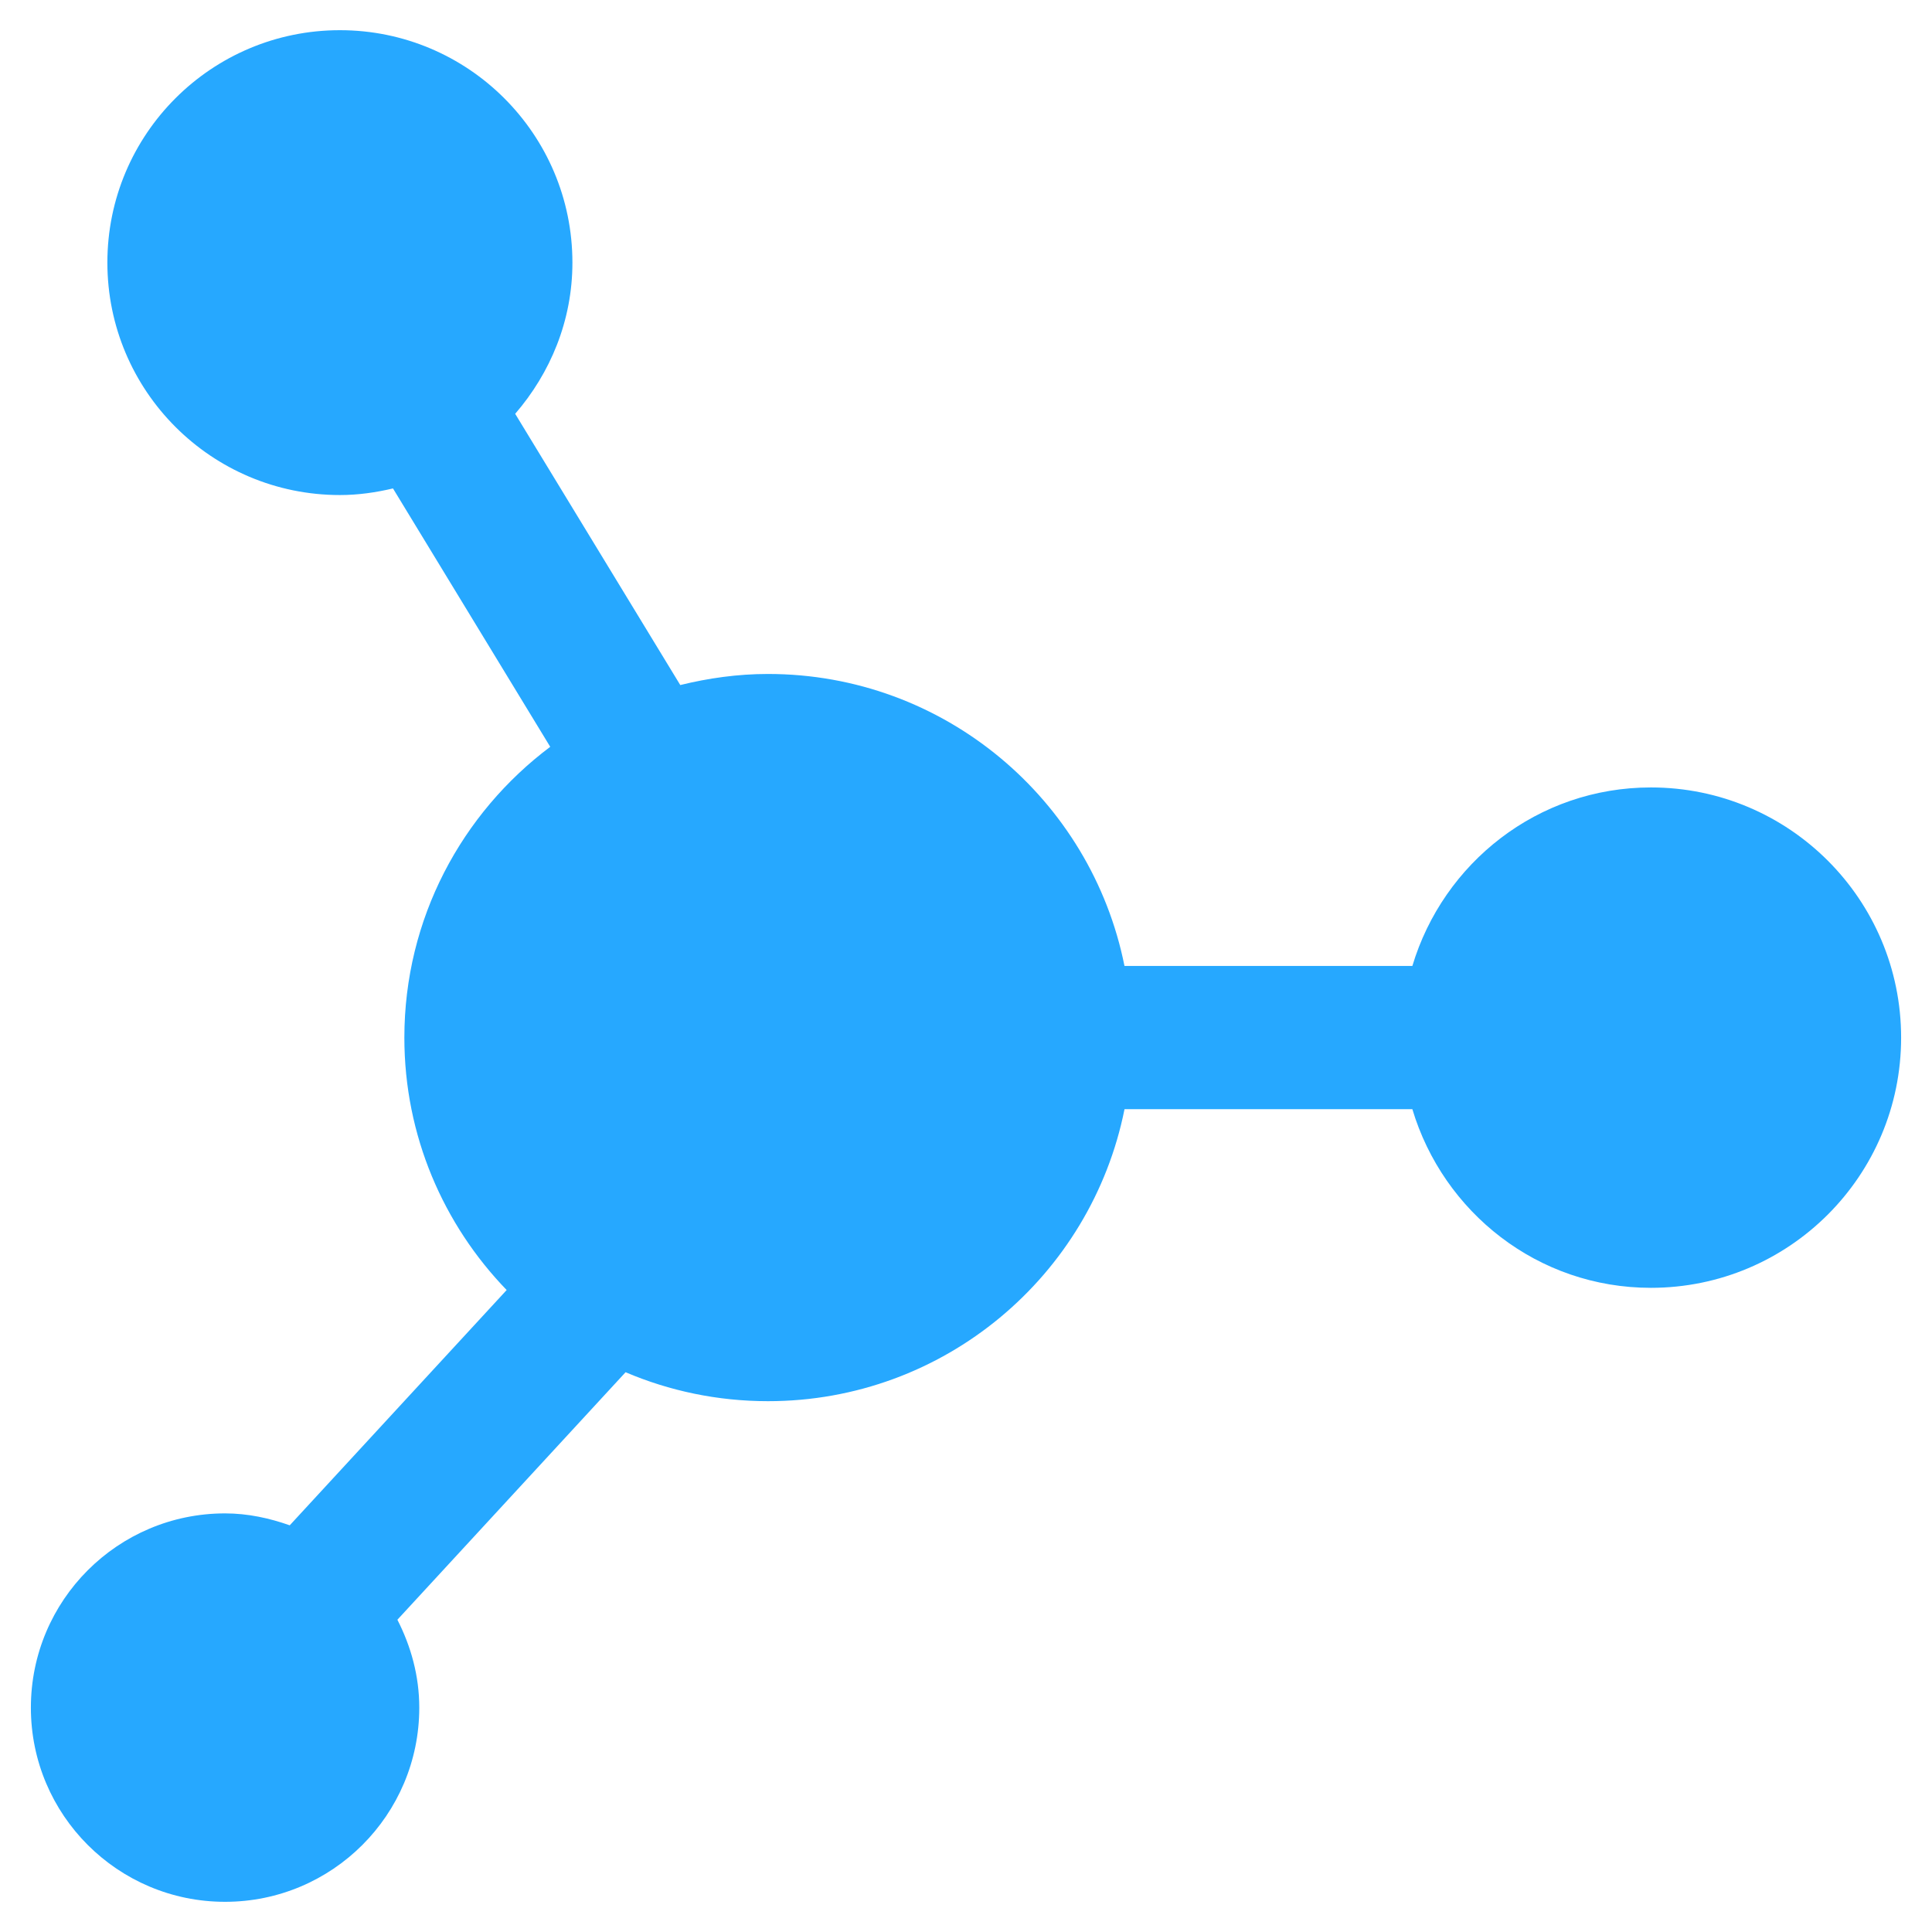 <?xml version="1.0" encoding="iso-8859-1"?>
<!-- Generator: Adobe Illustrator 18.0.0, SVG Export Plug-In . SVG Version: 6.00 Build 0)  -->
<!DOCTYPE svg PUBLIC "-//W3C//DTD SVG 1.1//EN" "http://www.w3.org/Graphics/SVG/1.1/DTD/svg11.dtd">
<svg version="1.1" xmlns="http://www.w3.org/2000/svg" xmlns:xlink="http://www.w3.org/1999/xlink" x="0px" y="0px"
	 viewBox="0 0 64 64" enable-background="new 0 0 64 64" xml:space="preserve">
<g id="Work_Flows">
	<path fill="#26a8ff" d="M3.557,8.698c0,4.253,3.449,7.701,7.703,7.701c0.607,0,1.189-0.085,1.758-0.219l5.209,8.559
		c-2.928,2.199-4.832,5.688-4.832,9.634c0,3.25,1.295,6.195,3.389,8.361l-7.186,7.794c-0.674-0.238-1.389-0.395-2.143-0.395
		c-3.553,0-6.432,2.88-6.432,6.436C1.023,60.12,3.902,63,7.455,63c3.553,0,6.434-2.88,6.434-6.431c0-1.056-0.277-2.036-0.725-2.913
		l7.559-8.199c1.449,0.617,3.043,0.959,4.719,0.959c5.84,0,10.707-4.157,11.809-9.673h9.535c1.025,3.414,4.154,5.918,7.902,5.918
		c4.58,0,8.289-3.711,8.289-8.287c0-4.581-3.709-8.289-8.289-8.289c-3.748,0-6.877,2.5-7.902,5.914H37.25
		c-1.102-5.516-5.969-9.673-11.809-9.673c-1.004,0-1.973,0.138-2.906,0.367l-5.469-8.985c1.164-1.349,1.896-3.084,1.896-5.008
		c0-4.253-3.451-7.7-7.703-7.7C7.006,1,3.557,4.445,3.557,8.698z"/>
</g>
</svg>
